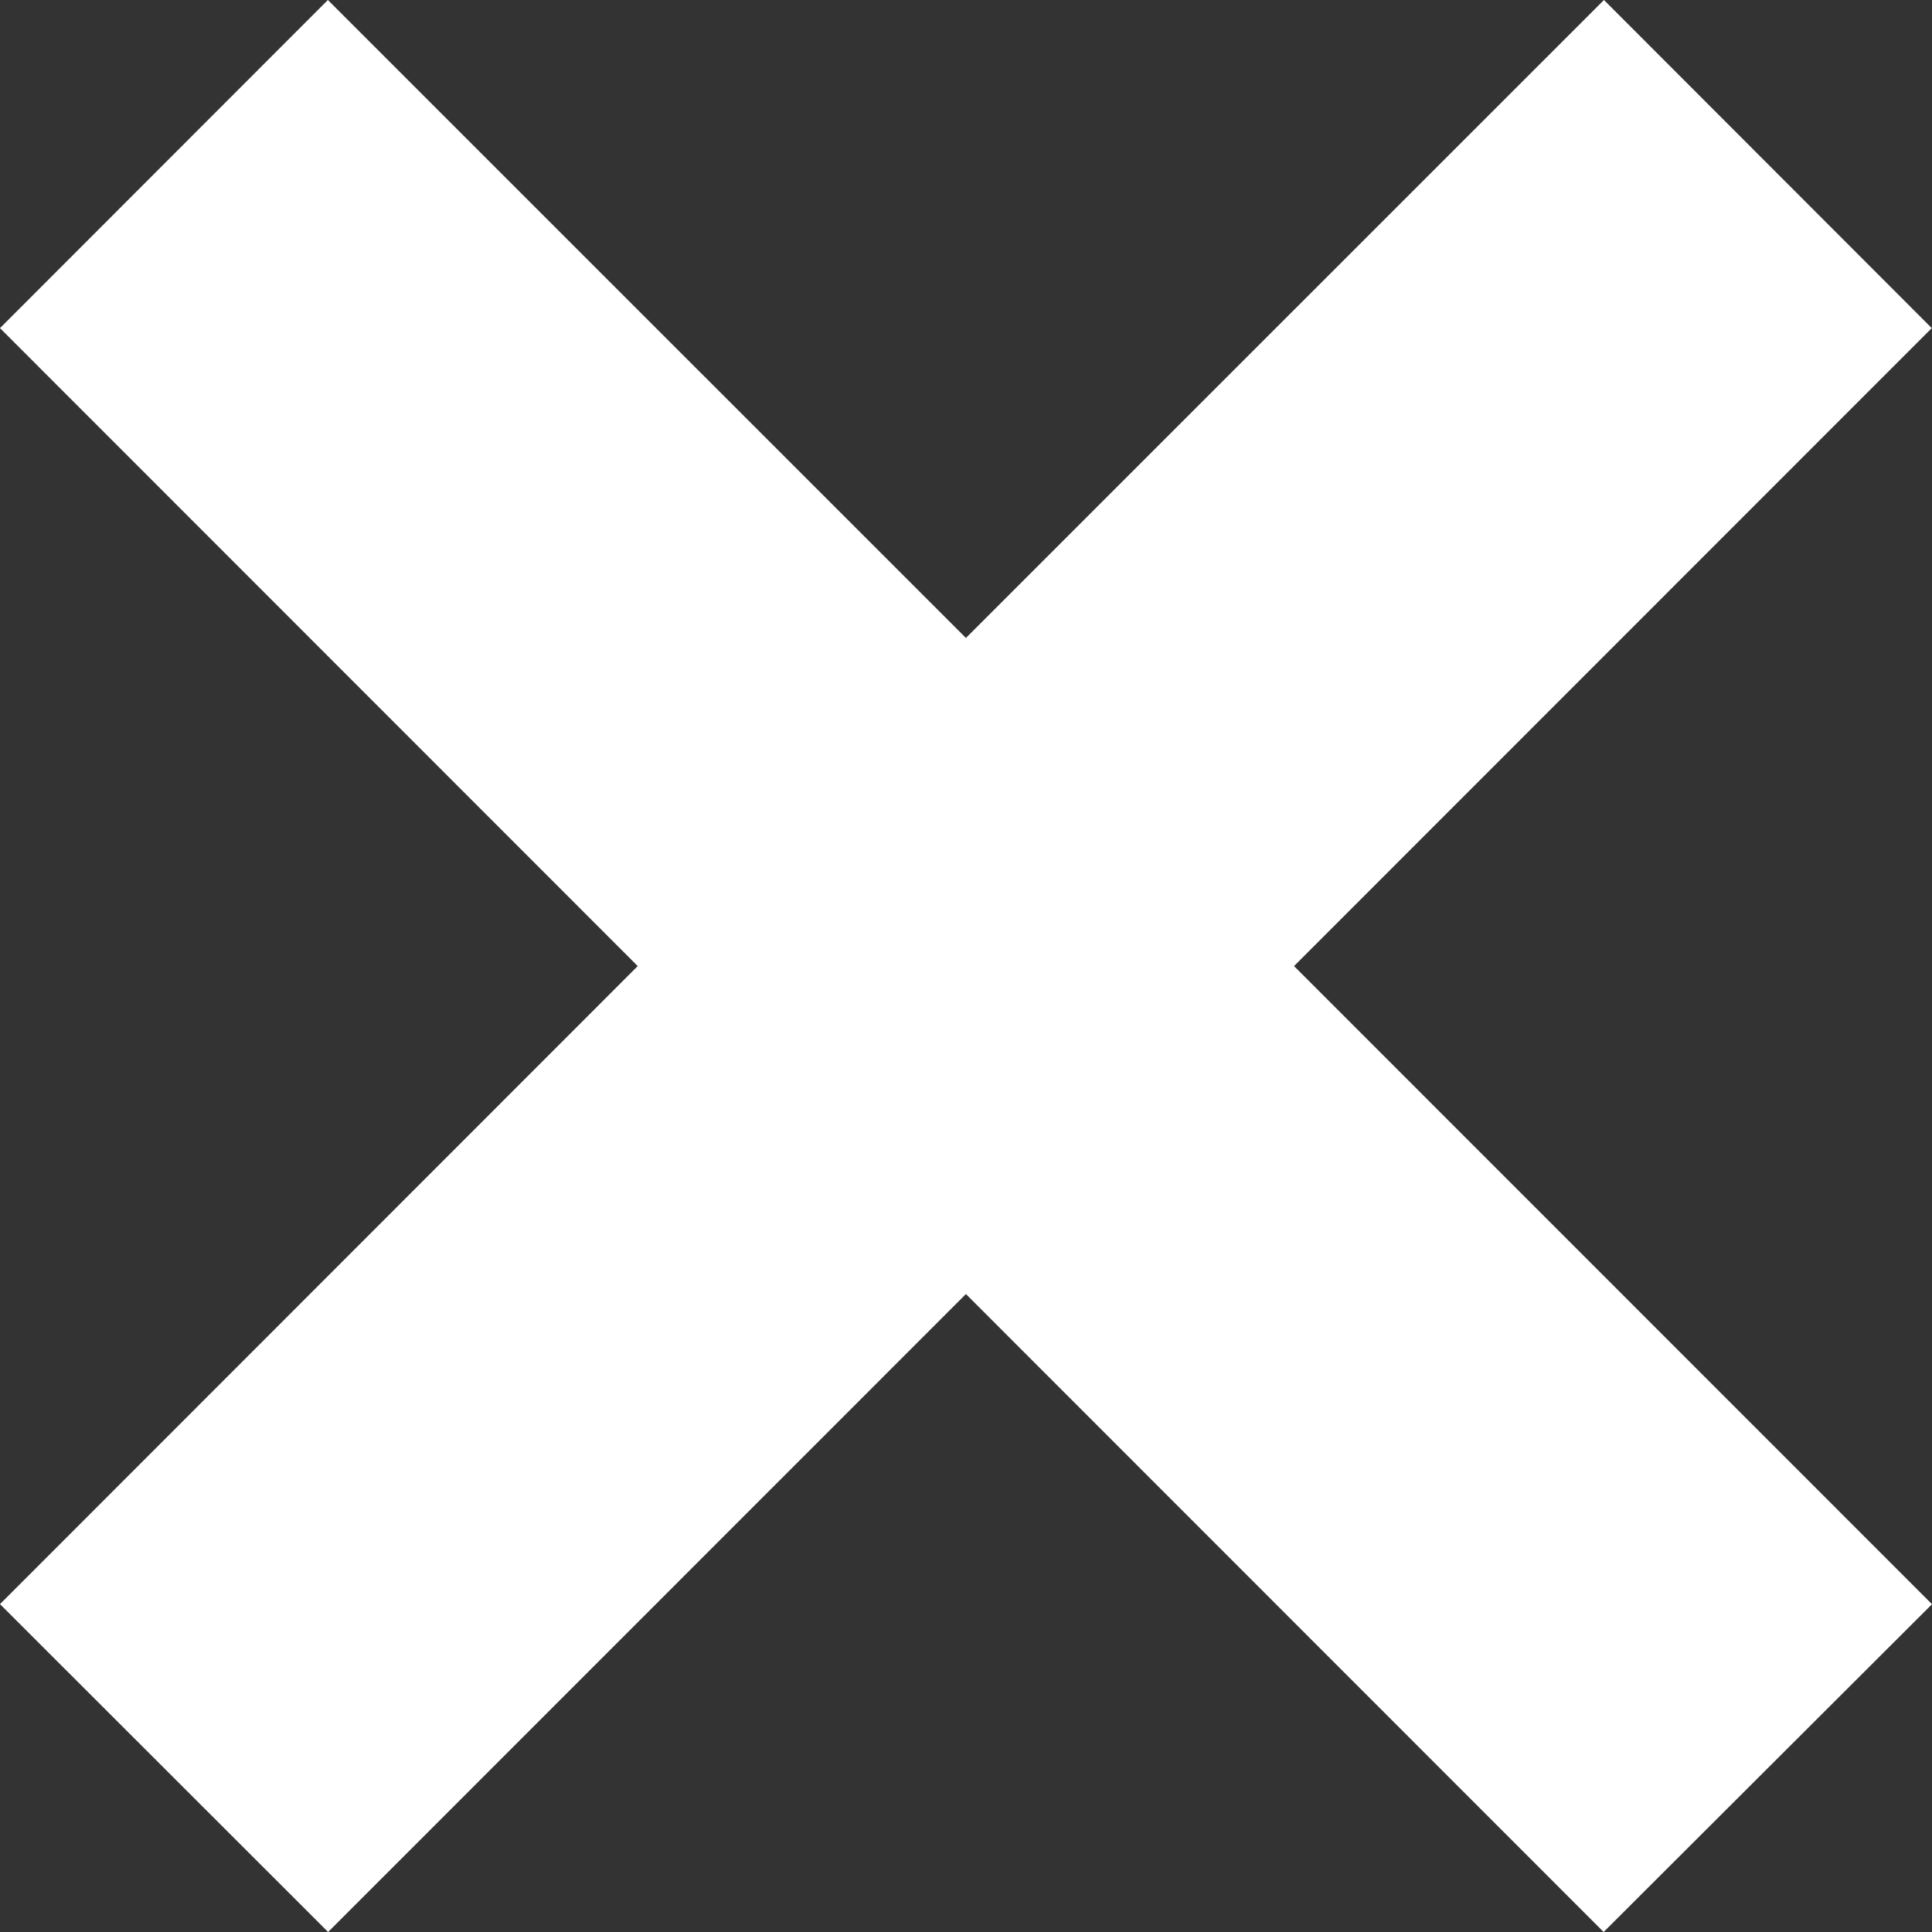 <svg width="24" height="24" viewBox="0 0 24 24" fill="none" xmlns="http://www.w3.org/2000/svg">
<rect x="0" y="0" width="24" height="24" fill="#333333" stroke="none"/>
<path d="M24 19.928L16.075 12.001L23.997 4.076L19.925 0L11.999 7.925L4.073 0L0 4.076L7.922 12.001L0 19.927L4.076 24L11.999 16.075L19.921 24L24 19.928Z" fill="white"/>
</svg>
